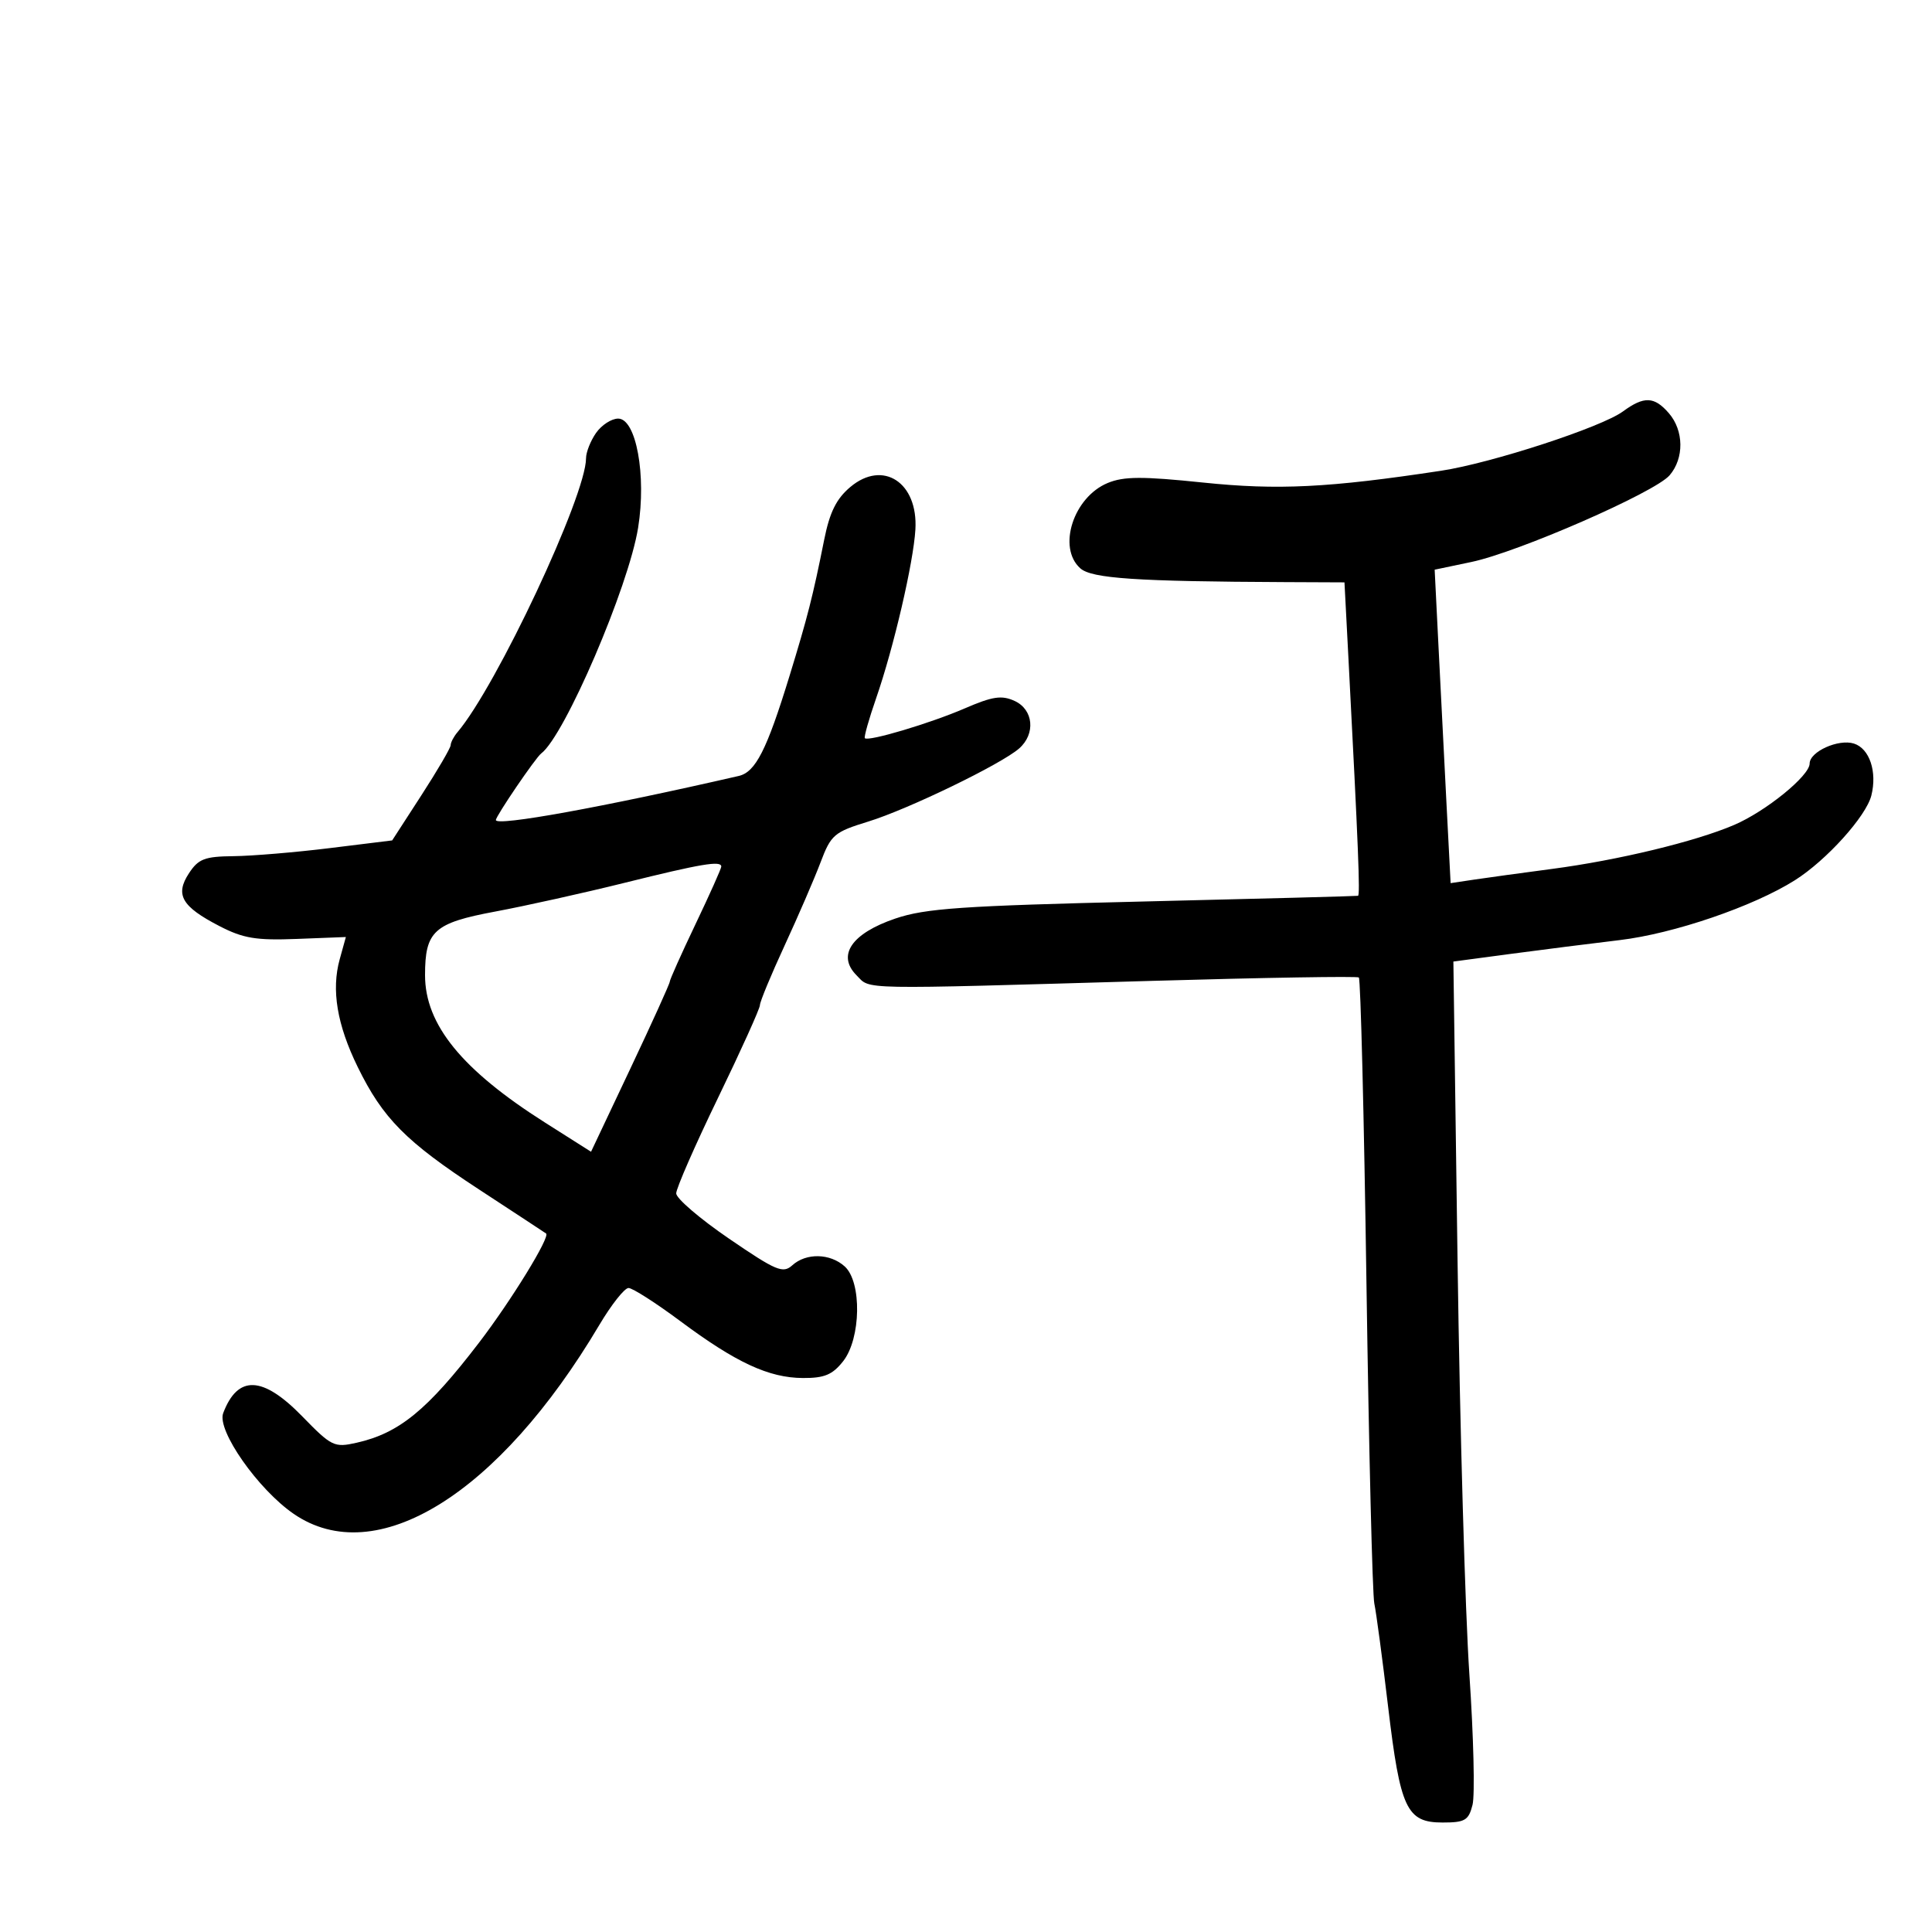 <svg xmlns="http://www.w3.org/2000/svg" width="300" height="300" viewBox="0 0 300 300" version="1.1">
	<path d="M 252 63.894 C 248.648 66.349, 231.594 71.911, 223.784 73.096 C 206.345 75.743, 198.426 76.135, 186.802 74.929 C 177.378 73.951, 174.501 73.964, 172.004 74.998 C 166.672 77.207, 164.155 85.046, 167.750 88.250 C 169.519 89.826, 176.430 90.290, 199.634 90.390 L 208.769 90.430 209.398 102.465 C 210.923 131.655, 211.218 139.006, 210.871 139.100 C 210.667 139.155, 195.650 139.553, 177.500 139.986 C 149.323 140.658, 143.699 141.045, 139.016 142.636 C 132.229 144.943, 129.911 148.347, 133.012 151.453 C 135.256 153.700, 132.531 153.650, 179 152.306 C 196.325 151.805, 210.725 151.568, 211 151.781 C 211.275 151.993, 211.808 173.391, 212.184 199.333 C 212.561 225.275, 213.109 247.625, 213.404 249 C 213.698 250.375, 214.661 257.575, 215.543 265 C 217.430 280.892, 218.421 283, 224.004 283 C 227.487 283, 228.045 282.670, 228.656 280.250 C 229.038 278.738, 228.817 269.625, 228.165 260 C 227.513 250.375, 226.688 221.532, 226.330 195.904 L 225.680 149.308 234.590 148.119 C 239.490 147.465, 247.100 146.502, 251.500 145.979 C 259.890 144.981, 272.259 140.756, 278.707 136.685 C 283.606 133.593, 289.771 126.761, 290.583 123.525 C 291.510 119.833, 290.301 116.230, 287.879 115.461 C 285.473 114.698, 281 116.717, 281 118.565 C 281 120.461, 274.206 125.983, 269.271 128.098 C 263.253 130.678, 251.281 133.569, 241 134.925 C 236.325 135.542, 230.869 136.291, 228.876 136.590 L 225.251 137.133 224.612 124.817 C 224.261 118.043, 223.704 107.091, 223.374 100.480 L 222.774 88.460 228.469 87.266 C 235.760 85.736, 256.959 76.469, 259.250 73.810 C 261.531 71.162, 261.479 66.858, 259.133 64.153 C 256.871 61.545, 255.286 61.488, 252 63.894 M 92.557 67.223 C 91.701 68.445, 91 70.215, 91 71.156 C 91 76.961, 77.109 106.554, 71.027 113.708 C 70.462 114.372, 69.990 115.272, 69.979 115.708 C 69.967 116.144, 67.918 119.650, 65.426 123.500 L 60.895 130.500 51.197 131.695 C 45.864 132.352, 39.148 132.914, 36.273 132.945 C 31.778 132.992, 30.807 133.364, 29.342 135.601 C 27.154 138.940, 28.205 140.764, 34.063 143.796 C 37.767 145.713, 39.756 146.043, 46.103 145.796 L 53.706 145.500 52.749 148.956 C 51.431 153.716, 52.333 159.116, 55.541 165.673 C 59.451 173.665, 63.018 177.266, 74.398 184.709 C 79.954 188.343, 84.634 191.416, 84.797 191.538 C 85.473 192.044, 79.369 201.978, 74.374 208.500 C 66.371 218.951, 61.985 222.537, 55.385 224.026 C 51.899 224.812, 51.498 224.618, 46.928 219.926 C 40.787 213.621, 36.918 213.466, 34.655 219.434 C 33.646 222.096, 40.058 231.256, 45.599 235.068 C 58.374 243.858, 77.433 232.083, 93.056 205.750 C 94.932 202.588, 96.976 200, 97.597 200 C 98.218 200, 101.826 202.307, 105.613 205.127 C 114.293 211.589, 119.379 213.950, 124.677 213.978 C 128.014 213.996, 129.272 213.470, 130.927 211.365 C 133.696 207.845, 133.842 199.072, 131.171 196.655 C 128.906 194.605, 125.187 194.521, 123.031 196.472 C 121.578 197.787, 120.536 197.349, 113.203 192.338 C 108.691 189.255, 105 186.092, 105 185.309 C 105 184.527, 107.925 177.846, 111.500 170.463 C 115.075 163.080, 118 156.607, 118 156.079 C 118 155.551, 119.727 151.379, 121.839 146.809 C 123.950 142.239, 126.459 136.434, 127.414 133.909 C 129.038 129.615, 129.518 129.205, 134.825 127.571 C 141.017 125.666, 155.454 118.671, 158.250 116.223 C 160.841 113.953, 160.479 110.175, 157.542 108.837 C 155.530 107.921, 154.124 108.132, 149.792 110.005 C 144.447 112.316, 134.846 115.179, 134.294 114.627 C 134.129 114.463, 134.919 111.667, 136.048 108.414 C 138.765 100.586, 141.838 87.381, 142.142 82.223 C 142.573 74.916, 137.114 71.350, 132.037 75.622 C 129.871 77.445, 128.836 79.531, 127.984 83.785 C 126.219 92.612, 125.399 95.830, 122.583 105 C 119.059 116.474, 117.322 119.890, 114.707 120.491 C 93.648 125.331, 77 128.353, 77 127.335 C 77 126.714, 83.170 117.648, 84.035 117 C 87.676 114.268, 97.605 91.143, 99.087 81.943 C 100.395 73.817, 98.782 65, 95.986 65 C 94.956 65, 93.413 66, 92.557 67.223 M 97 137.080 C 90.675 138.653, 81.618 140.664, 76.874 141.551 C 67.383 143.324, 66 144.580, 66 151.425 C 66 159.100, 71.719 166.124, 84.638 174.317 L 91.776 178.843 97.888 165.918 C 101.250 158.809, 104 152.742, 104 152.437 C 104 152.131, 105.800 148.109, 108 143.500 C 110.200 138.891, 112 134.867, 112 134.560 C 112 133.602, 108.892 134.124, 97 137.080" stroke="none" fill="black" fill-rule="evenodd"/>
</svg>